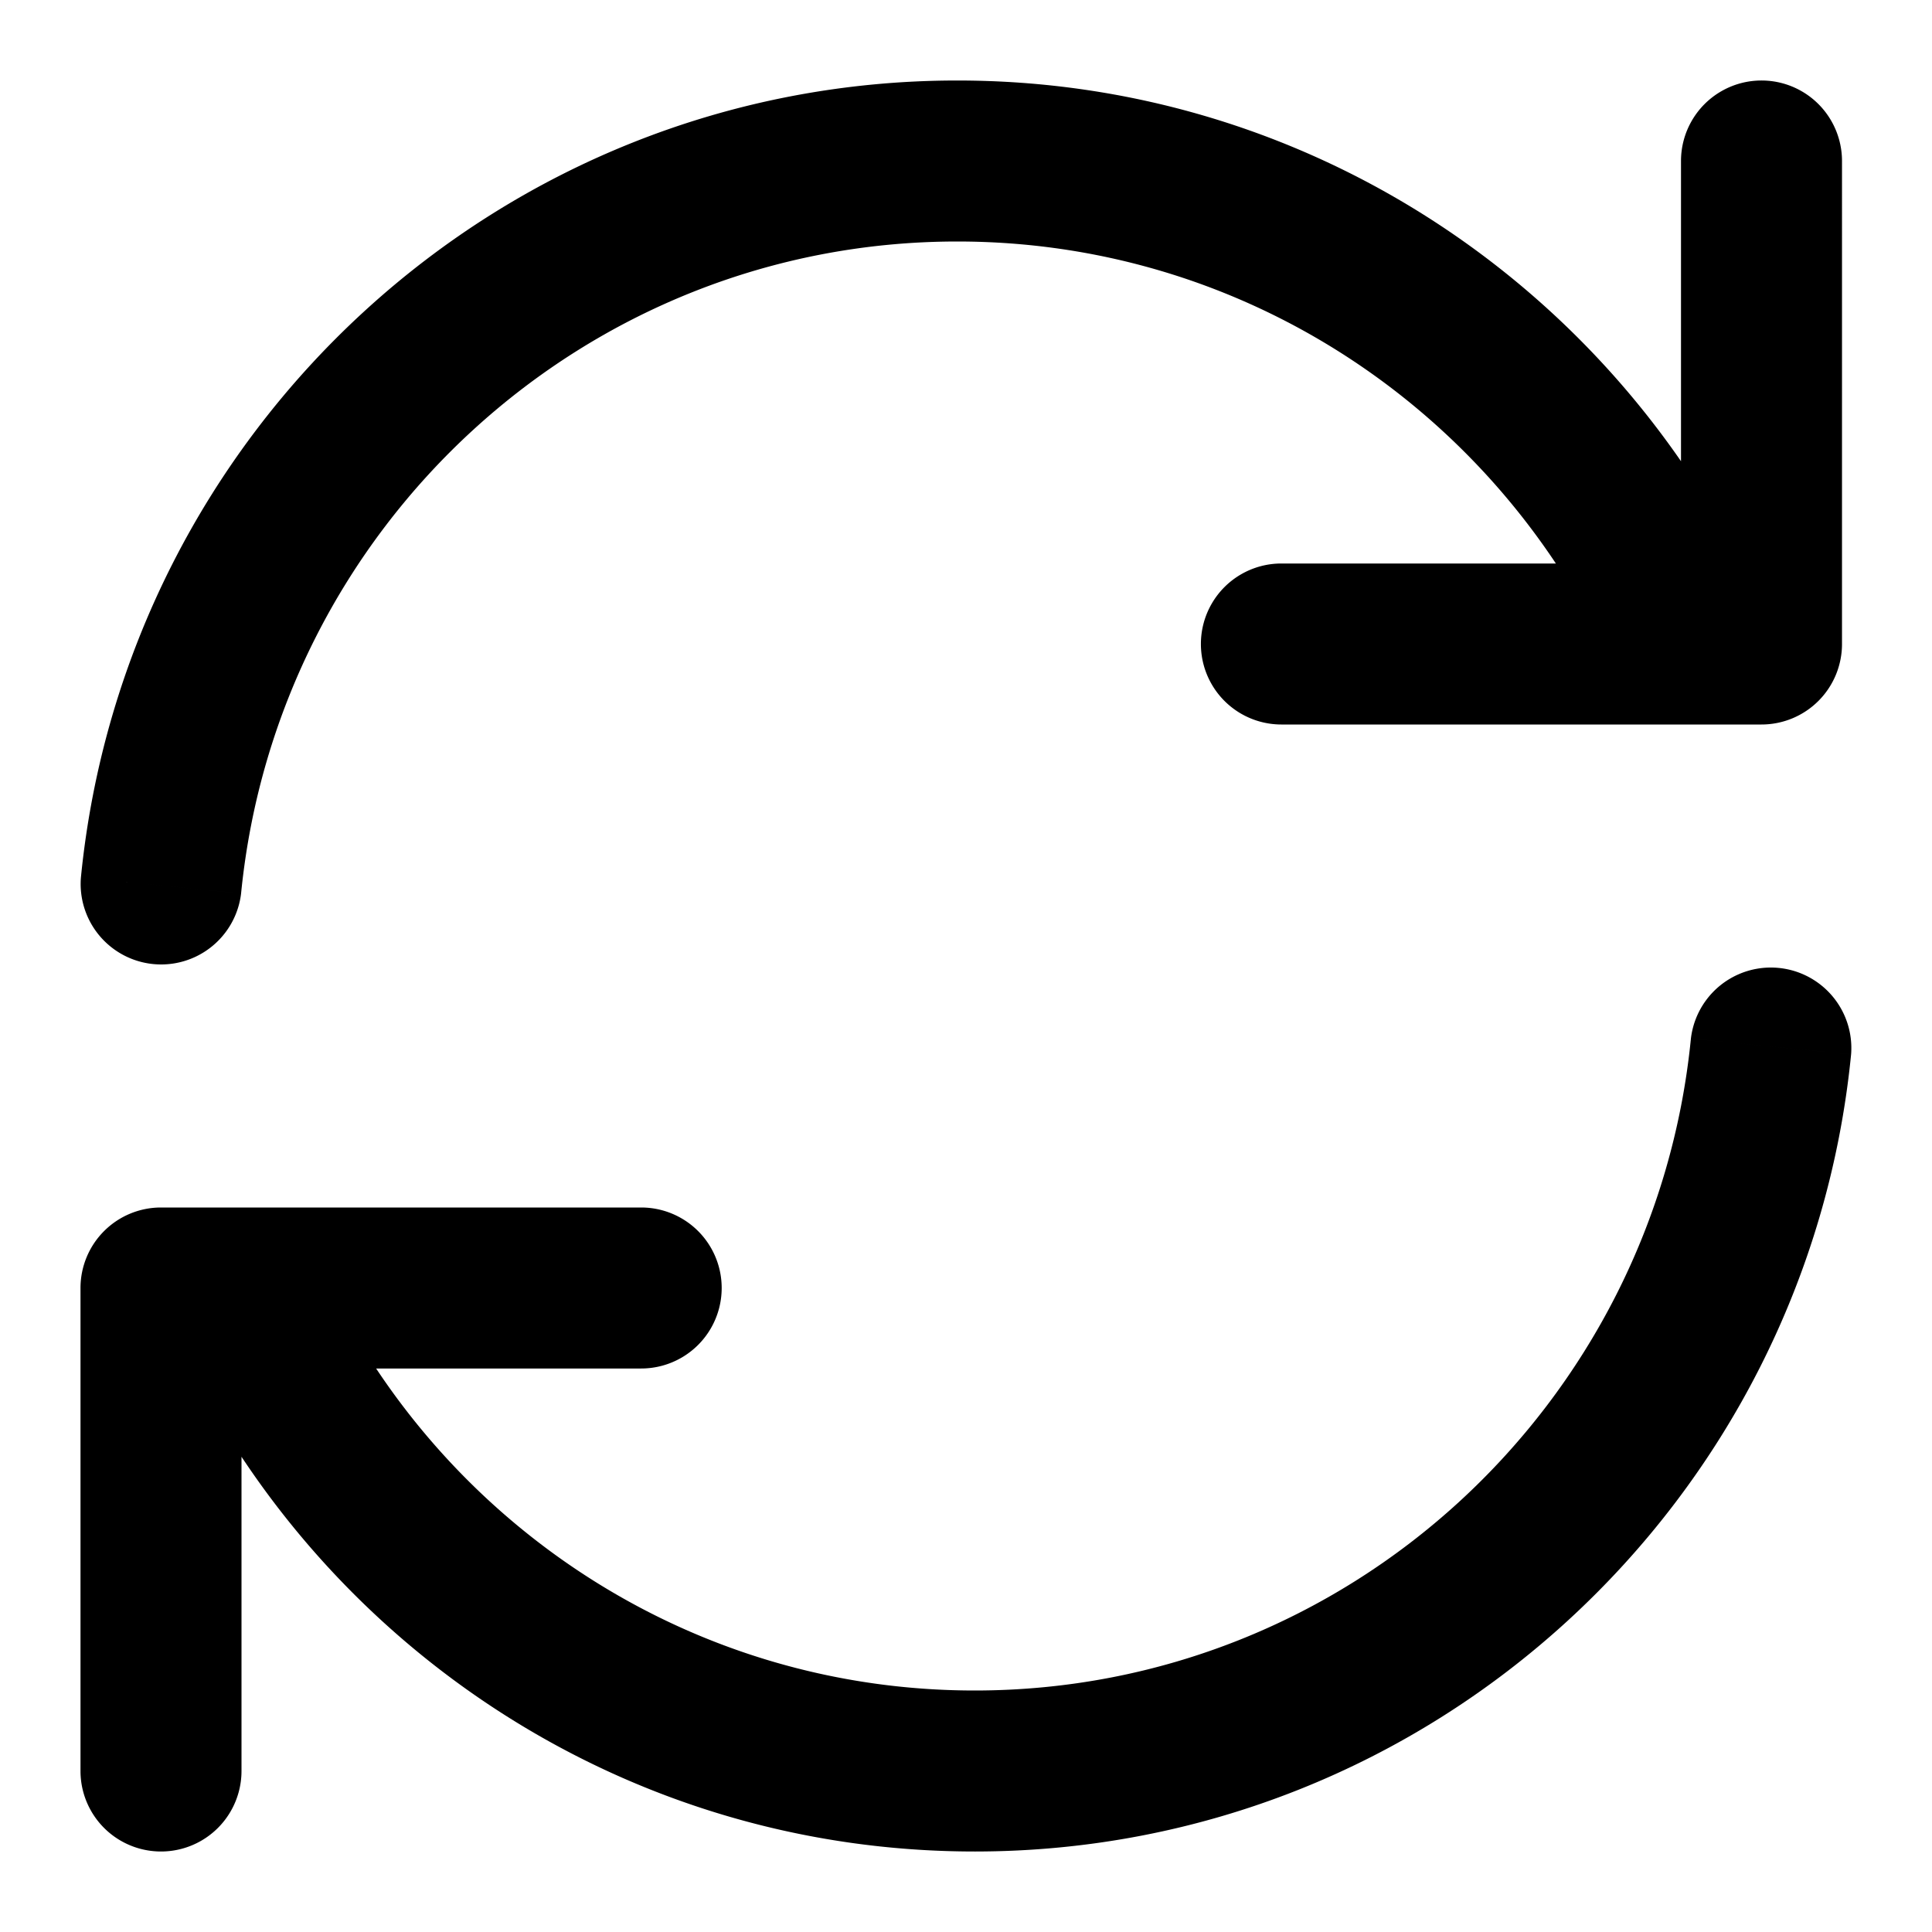 <svg xmlns="http://www.w3.org/2000/svg" width="24" height="24" fill="none" viewBox="0 0 24 24">
  <path fill="#000" d="M22.882 2a1 1 0 1 0-2 0h2Zm-1 6v1a1 1 0 0 0 1-1h-1ZM1 22a1 1 0 1 0 2 0H1Zm1-6v-1a1 1 0 0 0-1 1h1Zm1.228.5-.91.415.008.017.008.017.894-.449Zm19.767-3.402a1 1 0 0 0-1.99-.196l1.99.196ZM20.772 7.5l.91-.415-.008-.017-.008-.016-.894.448ZM1.005 10.902a1 1 0 0 0 1.99.196l-1.99-.196ZM15.918 7a1 1 0 1 0 0 2V7ZM7.965 17a1 1 0 1 0 0-2v2ZM21.882 2h-1v6h2V2h-1ZM2 22h1v-6H1v6h1Zm1.228-5.5-.894.448C4.134 20.534 7.832 23 12.108 23v-2c-3.486 0-6.511-2.009-7.986-4.948l-.894.448Zm8.88 5.5v1c5.679 0 10.339-4.347 10.887-9.902L22 13l-.995-.098C20.555 17.453 16.739 21 12.108 21v1Zm8.664-14.5.894-.448C19.866 3.466 16.168 1 11.892 1v2c3.486 0 6.511 2.009 7.986 4.948l.894-.448ZM11.892 2V1C6.213 1 1.553 5.347 1.005 10.902L2 11l.995.098C3.445 6.547 7.261 3 11.892 3V2Zm9.99 6V7H21v2h.882V8ZM21 8V7h-5.082v2H21V8Zm-.228-.5-.91.415.228.5L21 8l.91-.415-.228-.5-.91.415ZM2 16v1h1v-2H2v1Zm1 0v1h4.965v-2H3v1Zm.228.5.91-.415-.228-.5L3 16l-.91.415.228.5.91-.415Z"/>
</svg>

